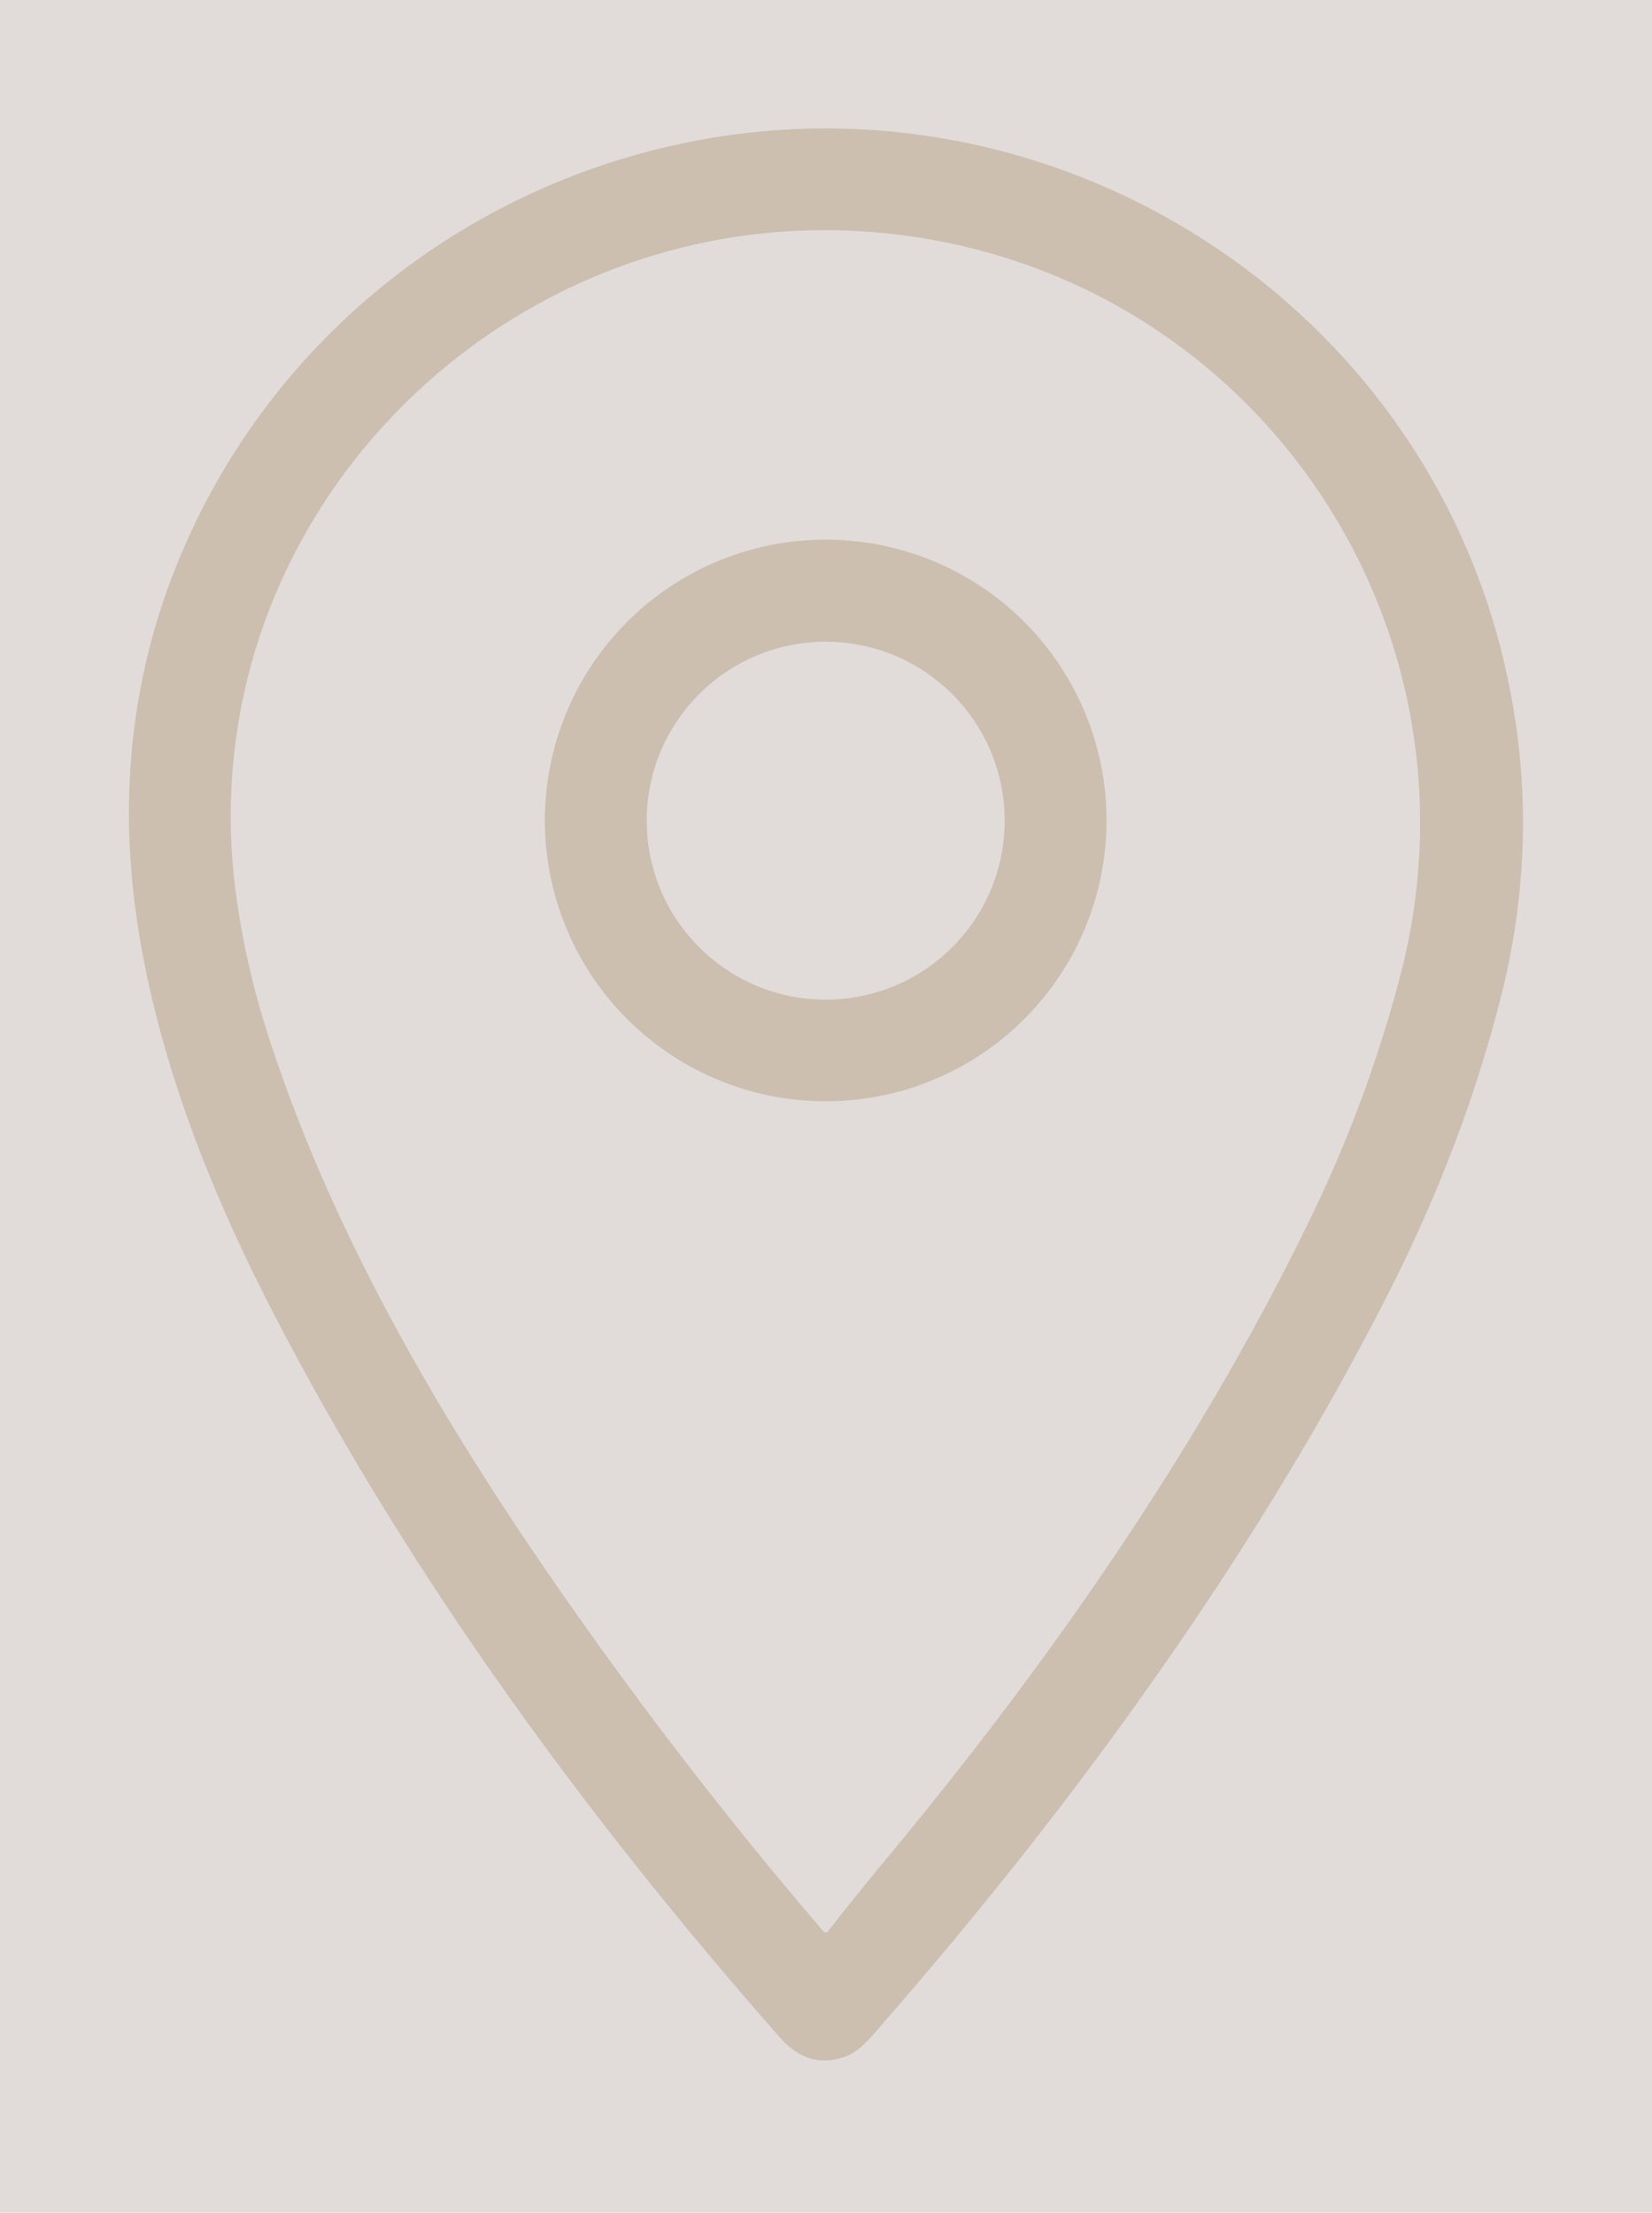 <?xml version="1.0" encoding="UTF-8" standalone="no"?>
<!DOCTYPE svg PUBLIC "-//W3C//DTD SVG 1.1//EN" "http://www.w3.org/Graphics/SVG/1.1/DTD/svg11.dtd">
<svg xmlns="http://www.w3.org/2000/svg" version="1.1" viewBox="0.00 0.00 218.00 292.00">
<g stroke-width="2.00" fill="none" stroke-linecap="butt">
<path stroke="#d7cec5" vector-effect="non-scaling-stroke" d="
  M 183.37 170.33
  Q 193.14 151.03 198.07 131.50
  Q 203.68 109.29 198.43 87.21
  C 187.23 40.11 140.63 10.07 93.24 18.32
  C 64.78 23.28 40.02 41.17 26.80 66.95
  Q 13.36 93.16 18.40 123.48
  C 21.34 141.16 28.18 158.06 36.40 173.89
  C 54.25 208.23 77.39 239.83 102.90 268.84
  Q 106.68 273.14 111.55 271.39
  C 113.58 270.66 115.17 268.53 116.62 266.88
  C 142.33 237.39 166.11 204.43 183.37 170.33"
/>
<path stroke="#d7cec5" vector-effect="non-scaling-stroke" d="
  M 184.72 128.97
  C 197.15 81.91 164.82 35.36 116.37 30.74
  C 66.78 26.01 24.07 68.62 31.25 118.74
  Q 32.53 127.65 35.27 136.23
  C 43.32 161.46 57.01 185.29 71.94 207.04
  Q 89.02 231.93 108.66 254.86
  A 0.39 0.39 0.0 0 0 109.26 254.85
  Q 113.02 250.03 116.99 245.26
  C 138.55 219.27 158.30 190.99 173.04 160.53
  Q 180.41 145.31 184.72 128.97"
/>
<path stroke="#d7cec5" vector-effect="non-scaling-stroke" d="
  M 146.01 108.27
  A 37.05 37.05 0.0 0 0 108.96 71.22
  A 37.05 37.05 0.0 0 0 71.91 108.27
  A 37.05 37.05 0.0 0 0 108.96 145.32
  A 37.05 37.05 0.0 0 0 146.01 108.27"
/>
<path stroke="#d7cec5" vector-effect="non-scaling-stroke" d="
  M 132.57 108.30
  A 23.61 23.61 0.0 0 0 108.96 84.69
  A 23.61 23.61 0.0 0 0 85.35 108.30
  A 23.61 23.61 0.0 0 0 108.96 131.91
  A 23.61 23.61 0.0 0 0 132.57 108.30"
/>
</g>
<path fill="#e1dcd9" d="
  M 0.00 0.00
  L 218.00 0.00
  L 218.00 292.00
  L 0.00 292.00
  L 0.00 0.00
  Z
  M 183.37 170.33
  Q 193.14 151.03 198.07 131.50
  Q 203.68 109.29 198.43 87.21
  C 187.23 40.11 140.63 10.07 93.24 18.32
  C 64.78 23.28 40.02 41.17 26.80 66.95
  Q 13.36 93.16 18.40 123.48
  C 21.34 141.16 28.18 158.06 36.40 173.89
  C 54.25 208.23 77.39 239.83 102.90 268.84
  Q 106.68 273.14 111.55 271.39
  C 113.58 270.66 115.17 268.53 116.62 266.88
  C 142.33 237.39 166.11 204.43 183.37 170.33
  Z"
/>
<path fill="#ccbfb0" d="
  M 183.37 170.33
  C 166.11 204.43 142.33 237.39 116.62 266.88
  C 115.17 268.53 113.58 270.66 111.55 271.39
  Q 106.68 273.14 102.90 268.84
  C 77.39 239.83 54.25 208.23 36.40 173.89
  C 28.18 158.06 21.34 141.16 18.40 123.48
  Q 13.36 93.16 26.80 66.95
  C 40.02 41.17 64.78 23.28 93.24 18.32
  C 140.63 10.07 187.23 40.11 198.43 87.21
  Q 203.68 109.29 198.07 131.50
  Q 193.14 151.03 183.37 170.33
  Z
  M 184.72 128.97
  C 197.15 81.91 164.82 35.36 116.37 30.74
  C 66.78 26.01 24.07 68.62 31.25 118.74
  Q 32.53 127.65 35.27 136.23
  C 43.32 161.46 57.01 185.29 71.94 207.04
  Q 89.02 231.93 108.66 254.86
  A 0.39 0.39 0.0 0 0 109.26 254.85
  Q 113.02 250.03 116.99 245.26
  C 138.55 219.27 158.30 190.99 173.04 160.53
  Q 180.41 145.31 184.72 128.97
  Z"
/>
<path fill="#e1dcd9" d="
  M 116.37 30.74
  C 164.82 35.36 197.15 81.91 184.72 128.97
  Q 180.41 145.31 173.04 160.53
  C 158.30 190.99 138.55 219.27 116.99 245.26
  Q 113.02 250.03 109.26 254.85
  A 0.39 0.39 0.0 0 1 108.66 254.86
  Q 89.02 231.93 71.94 207.04
  C 57.01 185.29 43.32 161.46 35.27 136.23
  Q 32.53 127.65 31.25 118.74
  C 24.07 68.62 66.78 26.01 116.37 30.74
  Z
  M 146.01 108.27
  A 37.05 37.05 0.0 0 0 108.96 71.22
  A 37.05 37.05 0.0 0 0 71.91 108.27
  A 37.05 37.05 0.0 0 0 108.96 145.32
  A 37.05 37.05 0.0 0 0 146.01 108.27
  Z"
/>
<path fill="#ccbfb0" d="
  M 146.01 108.27
  A 37.05 37.05 0.0 0 1 108.96 145.32
  A 37.05 37.05 0.0 0 1 71.91 108.27
  A 37.05 37.05 0.0 0 1 108.96 71.22
  A 37.05 37.05 0.0 0 1 146.01 108.27
  Z
  M 132.57 108.30
  A 23.61 23.61 0.0 0 0 108.96 84.69
  A 23.61 23.61 0.0 0 0 85.35 108.30
  A 23.61 23.61 0.0 0 0 108.96 131.91
  A 23.61 23.61 0.0 0 0 132.57 108.30
  Z"
/>
<circle fill="#e1dcd9" cx="108.96" cy="108.30" r="23.61"/>
</svg>
